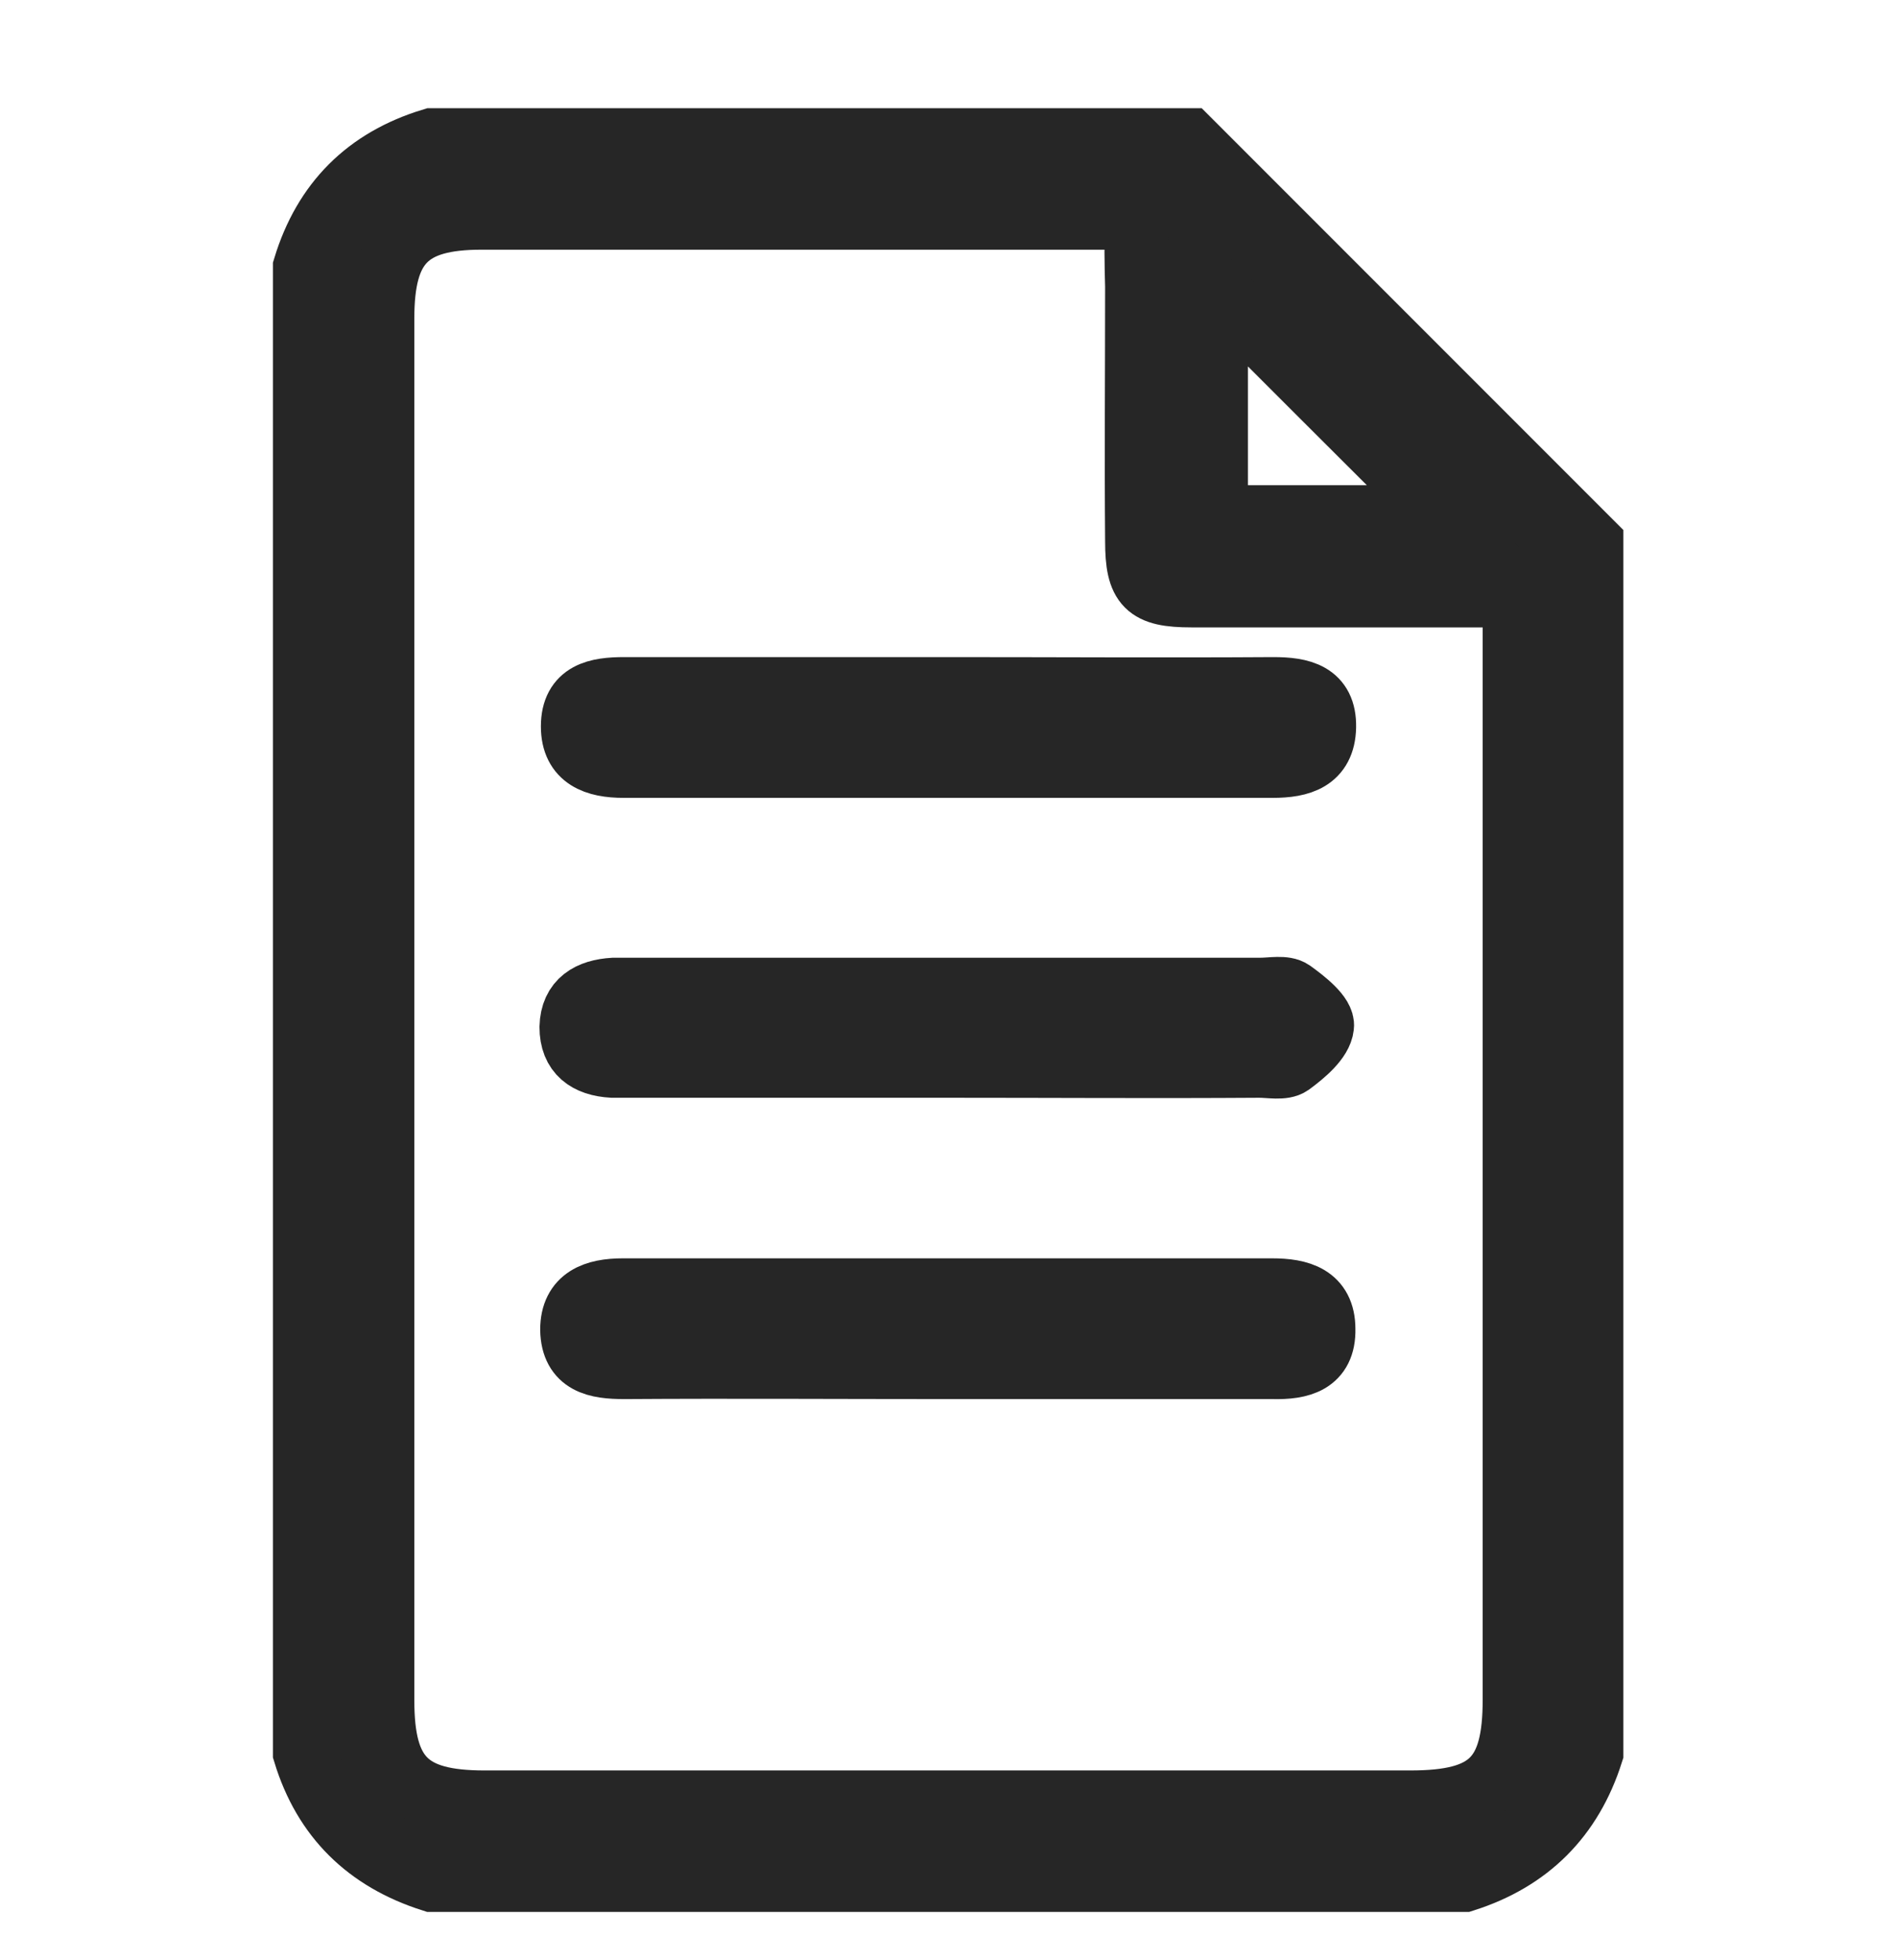 <?xml version="1.0" encoding="utf-8"?>
<!-- Generator: Adobe Illustrator 18.0.0, SVG Export Plug-In . SVG Version: 6.00 Build 0)  -->
<!DOCTYPE svg PUBLIC "-//W3C//DTD SVG 1.1//EN" "http://www.w3.org/Graphics/SVG/1.1/DTD/svg11.dtd">
<svg version="1.1" xmlns="http://www.w3.org/2000/svg" xmlns:xlink="http://www.w3.org/1999/xlink" x="0px" y="0px"
	 viewBox="0 0 268.3 277.1" enable-background="new 0 0 268.3 277.1" xml:space="preserve">
<g id="Layer_1" display="none">
	<g id="mQfo9S.tif" display="inline">
		<g>
			<path fill="#262626" d="M178.8,38.9c3.5,0,7,0,10.5,0c2.1,0.4,4.2,0.8,6.3,1.3c9.8,2.2,18.3,6.8,25.4,13.9c1.1,1.1,2,1.5,3.5,0.9
				c6.9-2.3,13.8-4.4,20.6-6.9c3.6-1.3,6.9-3.3,10.7-5.2c-1.9,6.2-4.6,11.6-8.6,16.1c-3.9,4.5-8.4,8.4-12.5,12.4
				c9.3-1.1,18.6-3.9,28.2-7.9c-0.7,1-0.9,1.5-1.3,2c-6.3,9.1-13.9,16.9-22.8,23.5c-1.6,1.2-2.1,2.5-2,4.4c0.4,12.6-0.9,25-3.8,37.3
				c-7.6,32-23.2,59.3-47.9,81.1c-21.8,19.3-47.4,30.5-76.3,34.3c-4.1,0.5-8.3,1-12.4,1.5c-5.7,0-11.4,0-17.1,0
				c-4.9-0.5-9.8-0.9-14.7-1.6c-17.5-2.7-34.2-8.3-49.7-16.8c-2.7-1.5-5.3-3.1-7.9-4.7c13.9,0.9,27.3-0.3,40.4-4
				c13.2-3.7,25.2-9.7,36.4-18.5c-11.7-0.4-21.6-3.9-30.4-10.6c-8.8-6.6-15-15.2-18.5-25.9c2.9,0.3,5.4,0.7,7.9,0.7
				c2.5,0.1,5-0.1,7.5-0.4c2.4-0.2,4.7-0.7,7.1-1.1c-30.6-8-42.2-35.9-40.7-52.2c3.6,1.4,7.2,3,10.9,4c3.7,1,7.6,1.5,11.4,2.2
				c0-0.2,0.1-0.5,0.1-0.7C12.9,99.2,12.8,66.4,24.2,48.9c28.4,33.4,64.4,51.8,108.5,54.8c-1.3-7-1.8-13.8-0.6-20.5
				c3.6-19.6,14.8-33.3,33.3-40.7C169.6,40.8,174.3,40.1,178.8,38.9z"/>
		</g>
	</g>
</g>
<g id="Layer_2" display="none">
	<g id="Pd2ka5.tif" display="inline">
		<g>
			<path fill="#262626" d="M134.1,8.6c18.3,0.3,36.6,0.4,54.9,1c17,0.5,33.4,3.9,47.7,14c16.6,11.8,25.8,28.2,29.1,48.1
				c2.4,14.5,2.3,29.3,2.4,43.9c0.1,23.2,0.2,46.4-0.2,69.6c-0.2,14.3-0.7,28.6-5.5,42.3c-9.1,25.8-27.5,40.9-53.9,46.5
				c-15.6,3.3-31.5,2.9-47.4,3c-23.1,0.1-46.2,0.2-69.4-0.2c-14.2-0.2-28.4-0.6-42-5.4C23.9,262.3,8.8,244,3,217.4
				c-2.6-12-2.8-24.3-2.9-36.5c-0.2-26.7-0.2-53.5,0.1-80.2c0.2-14.3,0.7-28.6,5.5-42.3c9.1-25.8,27.5-40.9,53.9-46.5
				c15.6-3.3,31.5-2.8,47.4-3c9-0.1,18,0,27,0C134.1,8.8,134.1,8.7,134.1,8.6z M244.4,142.9c-0.1,0-0.3,0-0.4,0
				c0-11.3,0.3-22.5-0.1-33.8c-0.4-11.4-0.8-22.9-2.3-34.2c-2.8-20.4-16.6-34.5-36.7-39c-12.1-2.7-24.5-2.6-36.8-2.8
				c-22.6-0.3-45.3-0.3-67.9,0c-11.4,0.2-23,0.6-34.2,2.4c-19.1,3-32.1,13.8-37.9,32.7c-3.4,11.3-3.4,23-3.6,34.6
				c-0.3,18.2-0.5,36.4-0.3,54.7c0.2,16.6,0.3,33.3,1.9,49.8c2.1,21.9,14.7,37.4,37.1,42.6c12.2,2.8,24.7,2.6,37.1,2.8
				c22.5,0.3,45.1,0.3,67.6,0c11.4-0.2,22.9-0.6,34.2-2.4c19.3-3,32.7-13.9,38-33.2c1.8-6.3,2.7-13,3-19.6
				C243.9,179.4,244,161.1,244.4,142.9z"/>
			<path fill="#262626" d="M134.1,211.8c-38.5,0-68.8-30.6-68.9-69.3c-0.1-37.6,31.4-68.8,69.5-68.5c37.4,0.3,68.7,31.4,68.3,69.7
				C202.7,181.3,172.1,211.8,134.1,211.8z M178.8,142.9c-0.1-24.5-20.3-44.6-44.7-44.6c-24.5,0-44.6,20.2-44.7,44.7
				c0,24.6,20.3,44.9,44.9,44.7C158.8,187.6,178.9,167.3,178.8,142.9z"/>
			<path fill="#262626" d="M205.8,55.3c9.1,0,16,7,16,16.2c0,8.8-7.2,16.1-16,16.1c-8.9,0-16.3-7.4-16.3-16.2
				C189.5,62.5,196.8,55.3,205.8,55.3z"/>
		</g>
	</g>
</g>
<g id="Layer_3" display="none">
	<g id="be3X1r.tif" display="inline">
		<g>
			<path fill="#262626" d="M94.2,247.7c0-7.7,0-15.3,0.1-23c0-10.6,0.1-21.1,0.1-31.7c0-10,0-20.1,0.1-30.1
				c0-15.6,0.1-31.2,0.1-46.7c0-9.7-0.1-19.4-0.2-29.1c0-1.8-0.1-3.6-0.1-5.4c0-0.3,0-0.7,0-1.1c18.5,0,37,0,55.5,0
				c0,7.7,0,15.4,0,23.2c0.5-0.2,0.6-0.6,0.8-0.8c2.7-4,5.7-7.8,9.1-11.2c7.4-7.2,16.3-11.8,26.4-13.8c6.7-1.3,13.4-1.6,20.1-1
				c7.4,0.6,14.4,2.2,21.2,5.2c11.8,5.3,20.6,13.8,26.7,25.1c3.4,6.4,5.7,13.1,7.2,20.2c1.1,5.3,1.8,10.6,2.2,16
				c0.1,2.4,0.1,4.7,0.1,7.1c0,31.9,0,63.9,0,95.8c0,0.5,0,0.9-0.1,1.4c-18.5,0-37,0-55.4,0c0-0.1,0-0.3,0-0.4c0-29.9,0-59.9,0-89.8
				c0-4.4-0.4-8.8-1.2-13.2c-0.8-4.1-2.1-8.1-4.3-11.7c-3.3-5.7-8.1-9.4-14.4-11.1c-3.2-0.8-6.4-1.1-9.7-0.9
				c-5.3,0.2-10.1,1.7-14.5,4.7c-4.9,3.3-8.5,7.7-11.1,12.9c-1,2-1.8,4-2.2,6.2c-0.6,3.1-0.8,6.1-0.8,9.3c0,31,0,61.9,0,92.9
				c0,0.4,0,0.9,0,1.3C131.3,247.7,112.8,247.7,94.2,247.7z"/>
			<path fill="#262626" d="M8,247.7c0-0.5,0-0.9,0-1.4c0-54.7,0-109.5,0-164.2c0-0.5,0-0.9,0-1.5c18.5,0,37,0,55.5,0
				c0,0.2,0.1,0.3,0.1,0.5c0,0.3,0,0.7,0,1c0,54.7,0,109.4,0,164.1c0,0.5-0.1,1-0.1,1.5C45,247.7,26.5,247.7,8,247.7z"/>
			<path fill="#262626" d="M39.2,0c0.9,0.1,1.8,0.3,2.7,0.4C47.4,1.2,52.6,3.2,57,6.8c5.3,4.4,8.5,10,9.7,16.8
				c1.2,6.3,0.5,12.4-2.3,18.1c-3.4,7-9,11.6-16.2,14.2c-4.9,1.7-9.9,2.2-15,1.9c-4.7-0.3-9.3-1.3-13.5-3.6
				c-8-4.3-12.8-11-14.5-19.9c-0.2-0.9-0.4-1.8-0.6-2.6c0-1.8,0-3.5,0-5.3c0.2-1,0.4-2,0.6-2.9c1.1-5.9,3.7-10.9,8.1-15
				c4.8-4.5,10.7-7,17.1-7.9c0.9-0.1,1.8-0.3,2.7-0.4C35.1,0,37.2,0,39.2,0z"/>
		</g>
	</g>
</g>
<g id="Layer_4">
	<g id="O9BfwT.tif">
		<g>
			<path fill="#262626" stroke="#262626" stroke-width="9" stroke-miterlimit="10" d="M225.1,76.8c0,57,0,114,0,171
				c-2.9,9.1-8.9,15.1-18,18c-48.7,0-97.3,0-146,0c-9.1-2.9-15.2-8.8-18-18c0-70,0-140,0-210c2.8-9.2,8.8-15.2,18-18
				c35.7,0,71.3,0,107,0C187.1,38.8,206.1,57.8,225.1,76.8z M160.7,30.8c-2.3,0-3.9,0-5.6,0c-29,0-58,0-87,0c-10.4,0-14,3.7-14,14.2
				c0,65.1,0,130.3,0,195.4c0,10.8,3.6,14.4,14.4,14.4c43.7,0,87.3,0,131,0c11.2,0,14.7-3.5,14.7-14.5c0-50,0-100,0-150
				c0-1.8,0-3.6,0-6.1c-2.1,0-3.9,0-5.7,0c-13.3,0-26.7,0-40,0c-6.3,0-7.7-1.4-7.7-7.7c-0.1-12,0-24,0-36
				C160.7,37.4,160.7,34.3,160.7,30.8z M204.2,73.1c-10.7-10.7-21.7-21.6-32.2-32.2c0,10.2,0,21.2,0,32.2
				C183.3,73.1,194.2,73.1,204.2,73.1z"/>
			<path fill="#262626" stroke="#262626" stroke-width="9" stroke-miterlimit="10" d="M134.2,97.4c15.3,0,30.6,0.1,45.9,0
				c3.9,0,7.3,0.7,7.2,5.4c-0.1,4.6-3.4,5.5-7.3,5.5c-30.6,0-61.2,0-91.8,0c-3.9,0-7.2-1.1-7.2-5.6c0-4.7,3.5-5.3,7.3-5.3
				C103.6,97.4,118.9,97.4,134.2,97.4z"/>
			<path fill="#262626" stroke="#262626" stroke-width="9" stroke-miterlimit="10" d="M134.2,193.3c-15.3,0-30.6-0.1-45.9,0
				c-3.9,0-7.3-0.6-7.4-5.3c0-4.5,3.3-5.6,7.2-5.6c30.6,0,61.2,0,91.8,0c3.9,0,7.3,0.9,7.3,5.5c0.1,4.7-3.3,5.5-7.2,5.4
				C164.8,193.3,149.5,193.3,134.2,193.3z"/>
			<path fill="#262626" stroke="#262626" stroke-width="9" stroke-miterlimit="10" d="M134.1,150.7c-14.5,0-29,0-43.5,0
				c-1.3,0-2.7,0-4,0c-3.5-0.2-5.8-1.8-5.8-5.5c0.1-3.7,2.6-5.1,6-5.3c1,0,2,0,3,0c29.5,0,59,0,88.5,0c1.5,0,3.4-0.4,4.4,0.3
				c1.8,1.3,4.5,3.4,4.3,4.9c-0.2,1.9-2.6,3.9-4.5,5.3c-1,0.7-2.9,0.3-4.4,0.3C163.5,150.8,148.8,150.7,134.1,150.7z"/>
		</g>
	</g>
</g>
</svg>
